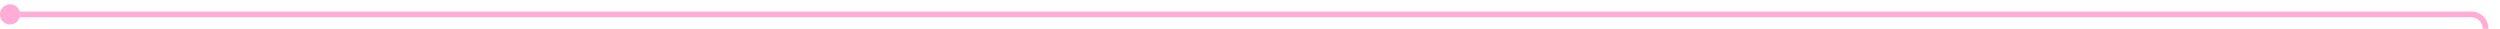 ﻿<?xml version="1.0" encoding="utf-8"?>
<svg version="1.1" xmlns:xlink="http://www.w3.org/1999/xlink" width="869px" height="10px" preserveAspectRatio="xMinYMid meet" viewBox="466 194  869 8" xmlns="http://www.w3.org/2000/svg">
  <path d="M 468 198  L 1325 198  A 5 5 0 0 1 1330 203 L 1330 334  A 5 5 0 0 0 1335 339 L 1422 339  " stroke-width="2" stroke="#ffadd6" fill="none" />
  <path d="M 469.5 194.5  A 3.5 3.5 0 0 0 466 198 A 3.5 3.5 0 0 0 469.5 201.5 A 3.5 3.5 0 0 0 473 198 A 3.5 3.5 0 0 0 469.5 194.5 Z M 1416.893 334.707  L 1421.186 339  L 1416.893 343.293  L 1418.307 344.707  L 1423.307 339.707  L 1424.014 339  L 1423.307 338.293  L 1418.307 333.293  L 1416.893 334.707  Z " fill-rule="nonzero" fill="#ffadd6" stroke="none" />
</svg>
